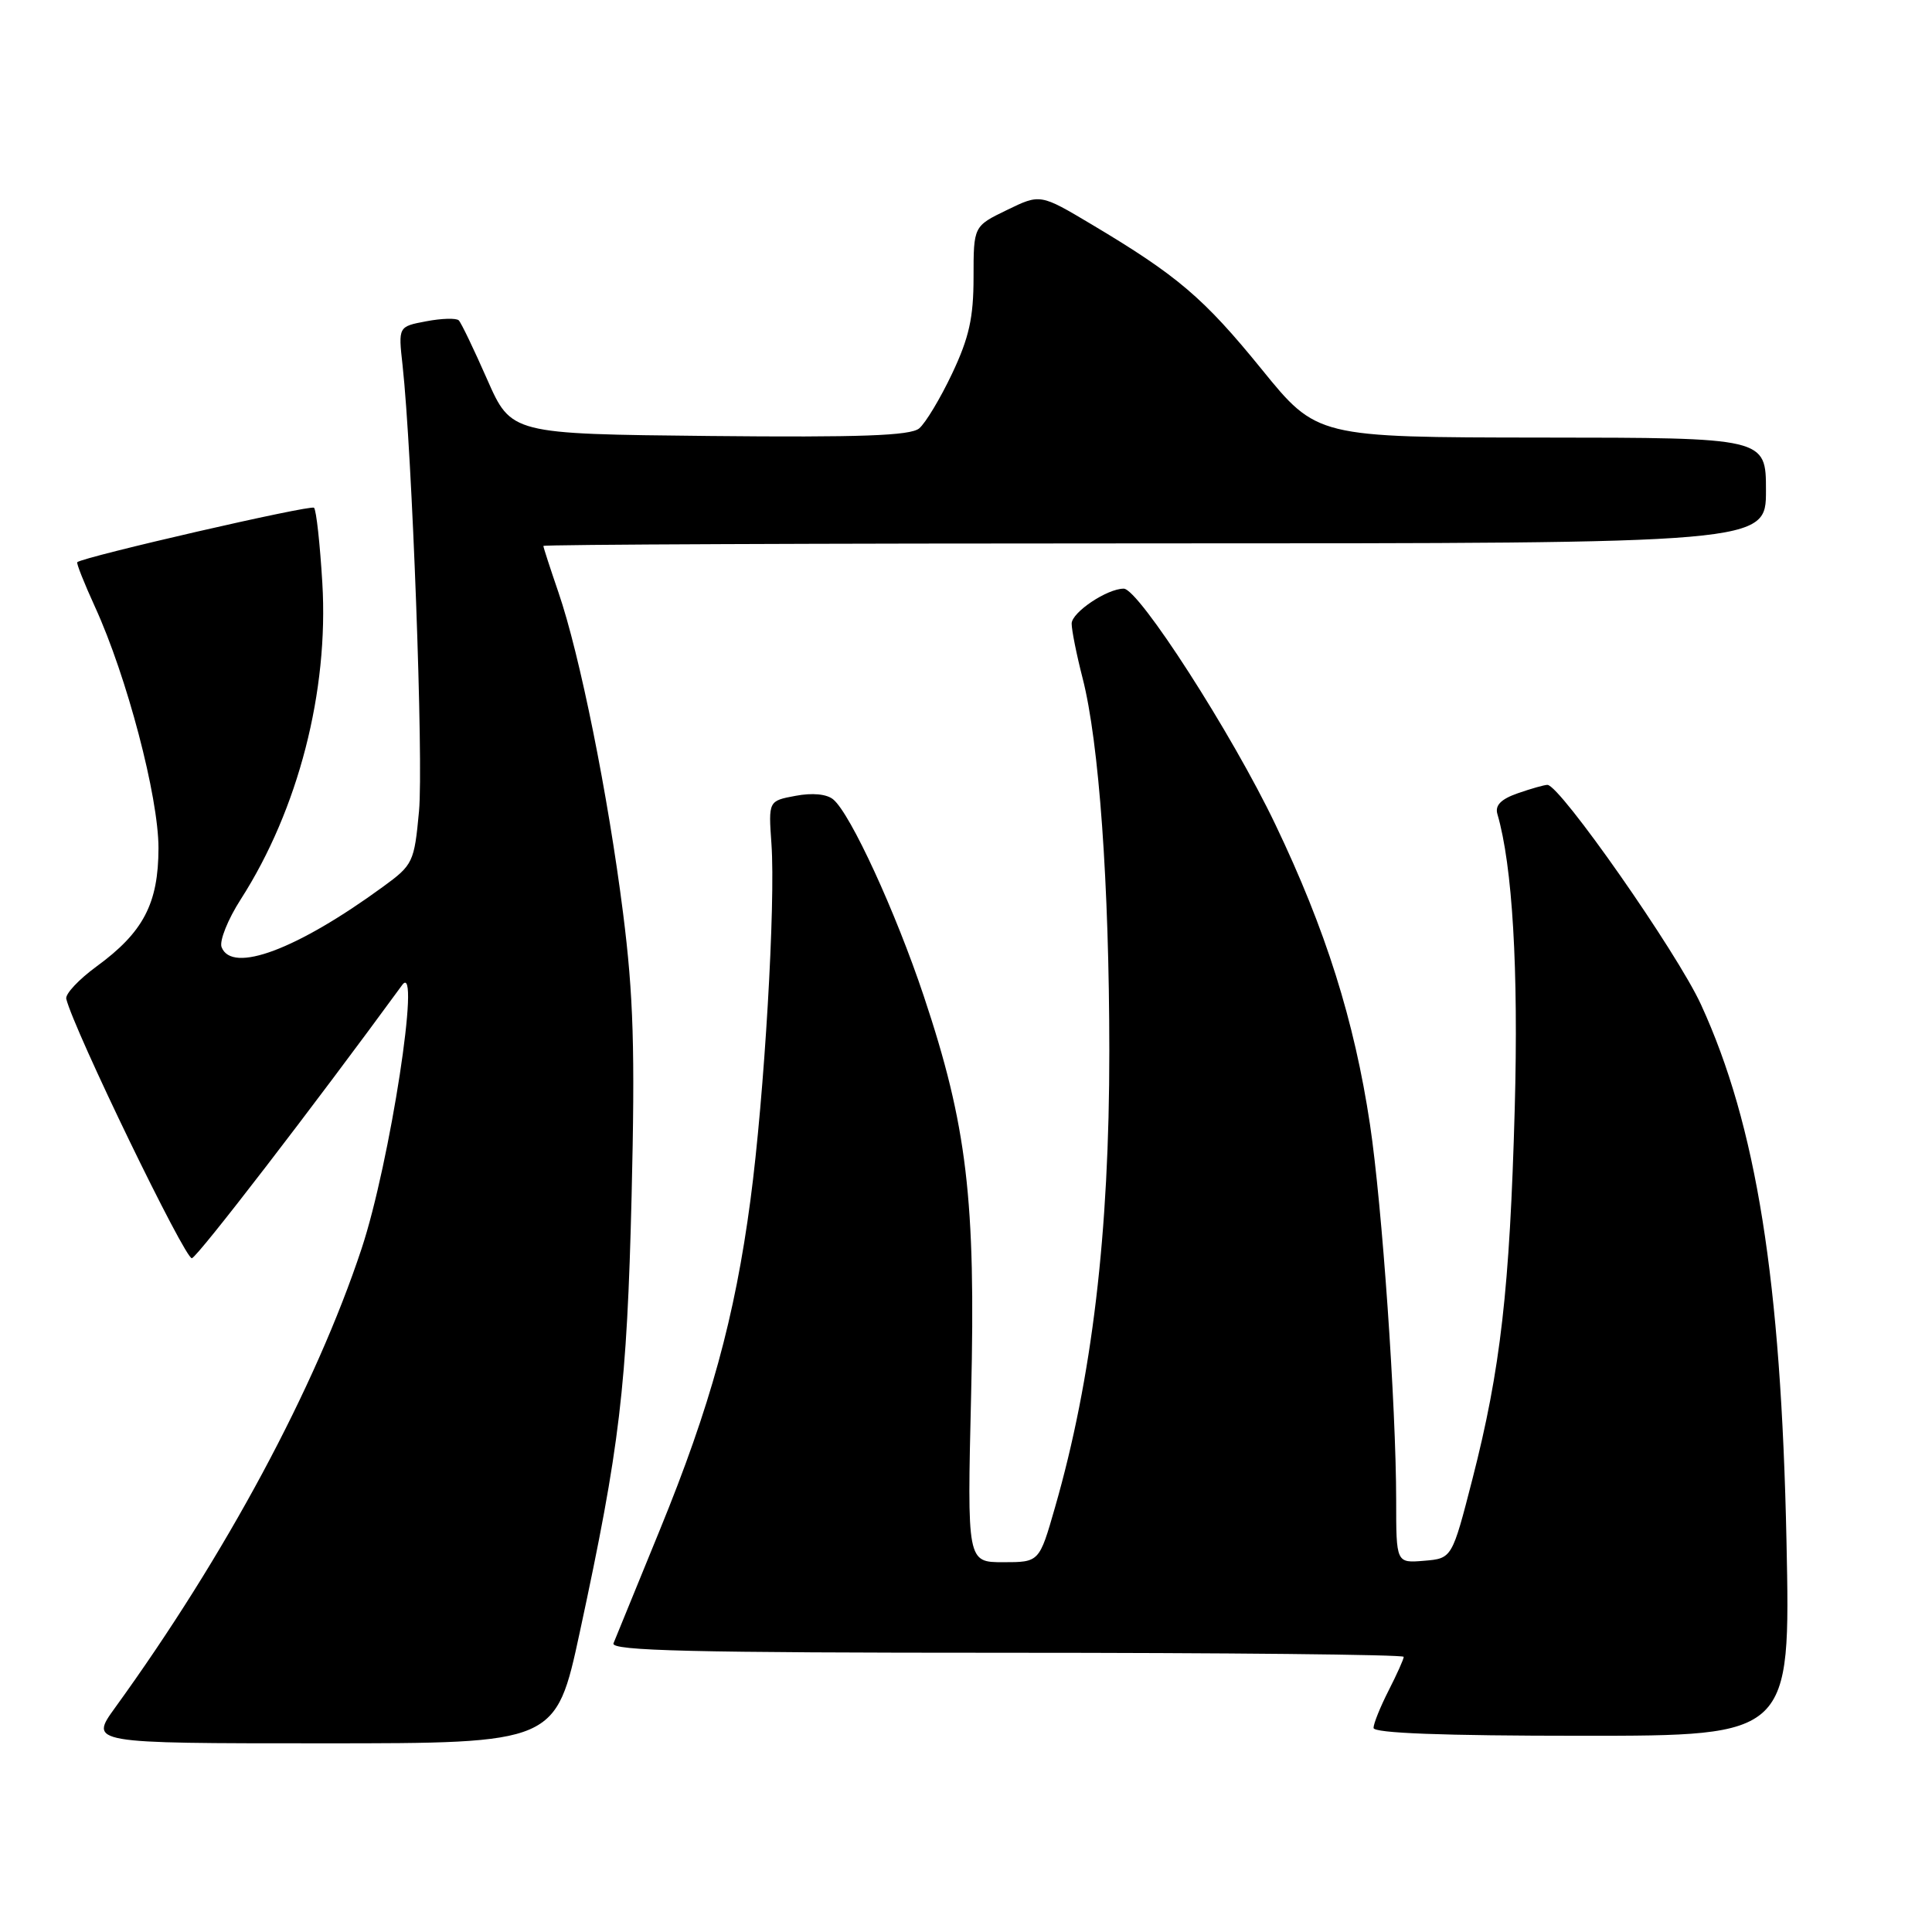 <?xml version="1.0" encoding="UTF-8" standalone="no"?>
<!DOCTYPE svg PUBLIC "-//W3C//DTD SVG 1.1//EN" "http://www.w3.org/Graphics/SVG/1.1/DTD/svg11.dtd" >
<svg xmlns="http://www.w3.org/2000/svg" xmlns:xlink="http://www.w3.org/1999/xlink" version="1.1" viewBox="0 0 256 256">
 <g >
 <path fill="currentColor"
d=" M 76.83 216.25 C 82.14 191.61 83.07 183.79 83.69 158.50 C 84.16 139.12 83.94 131.90 82.56 121.00 C 80.57 105.30 76.83 86.73 73.99 78.47 C 72.90 75.29 72.00 72.53 72.00 72.34 C 72.00 72.15 108.45 72.00 153.00 72.00 C 234.00 72.00 234.00 72.00 234.00 65.00 C 234.00 58.00 234.00 58.00 204.25 57.98 C 174.50 57.95 174.50 57.95 167.17 48.92 C 159.51 39.49 156.01 36.51 144.67 29.75 C 137.84 25.68 137.84 25.68 133.42 27.83 C 129.00 29.97 129.00 29.97 129.00 36.74 C 129.00 42.09 128.41 44.75 126.16 49.50 C 124.60 52.80 122.63 56.07 121.79 56.77 C 120.62 57.73 114.04 57.97 94.00 57.77 C 67.74 57.50 67.74 57.50 64.55 50.27 C 62.80 46.29 61.11 42.77 60.79 42.45 C 60.47 42.13 58.53 42.18 56.49 42.57 C 52.77 43.27 52.77 43.27 53.34 48.38 C 54.61 59.93 56.13 100.99 55.52 107.50 C 54.89 114.26 54.73 114.60 50.75 117.50 C 39.34 125.83 30.73 129.05 29.36 125.50 C 29.05 124.68 30.19 121.82 31.91 119.15 C 39.52 107.28 43.57 91.59 42.71 77.24 C 42.40 72.06 41.91 67.58 41.61 67.28 C 41.19 66.85 11.22 73.74 10.24 74.49 C 10.09 74.60 11.15 77.27 12.59 80.42 C 16.81 89.64 21.00 105.56 21.00 112.38 C 20.99 119.72 19.00 123.53 12.78 128.07 C 10.43 129.79 8.63 131.71 8.78 132.35 C 9.78 136.46 24.57 166.98 25.43 166.72 C 26.26 166.46 41.51 146.64 53.29 130.52 C 55.84 127.03 51.67 154.13 47.91 165.46 C 41.81 183.86 29.89 206.05 15.27 226.25 C 11.83 231.00 11.83 231.00 42.74 231.00 C 73.65 231.00 73.65 231.00 76.83 216.25 Z  M 236.72 204.25 C 236.00 169.58 232.74 149.12 225.39 133.11 C 222.23 126.21 206.70 104.00 205.04 104.00 C 204.63 104.00 202.87 104.50 201.12 105.11 C 198.88 105.89 198.08 106.71 198.41 107.86 C 200.41 114.70 201.22 128.39 200.71 146.91 C 200.05 170.82 198.83 181.46 195.10 196.00 C 192.40 206.50 192.40 206.50 188.70 206.81 C 185.00 207.12 185.00 207.12 185.00 198.81 C 184.99 186.29 183.14 159.72 181.53 149.00 C 179.46 135.22 175.67 123.20 168.99 109.24 C 163.24 97.20 150.88 78.00 148.90 78.00 C 146.69 78.00 142.00 81.15 142.00 82.63 C 142.00 83.50 142.65 86.75 143.45 89.86 C 145.63 98.34 146.98 117.17 146.99 139.22 C 147.00 163.39 144.71 182.66 139.79 199.75 C 137.71 207.00 137.71 207.00 132.93 207.00 C 128.15 207.00 128.15 207.00 128.68 184.75 C 129.30 158.94 128.14 149.16 122.41 132.00 C 118.67 120.81 112.70 107.83 110.41 105.93 C 109.55 105.21 107.64 105.03 105.42 105.45 C 101.82 106.12 101.82 106.12 102.22 111.81 C 102.78 119.70 101.28 145.19 99.44 159.00 C 97.38 174.53 94.13 186.35 87.42 202.75 C 84.33 210.31 81.57 217.06 81.29 217.75 C 80.89 218.74 91.70 219.00 133.39 219.00 C 162.33 219.00 186.00 219.24 186.00 219.54 C 186.00 219.84 185.10 221.84 184.00 224.00 C 182.90 226.16 182.00 228.39 182.00 228.96 C 182.00 229.65 191.17 230.00 209.63 230.00 C 237.25 230.00 237.25 230.00 236.72 204.25 Z "/>
</g>
</svg>